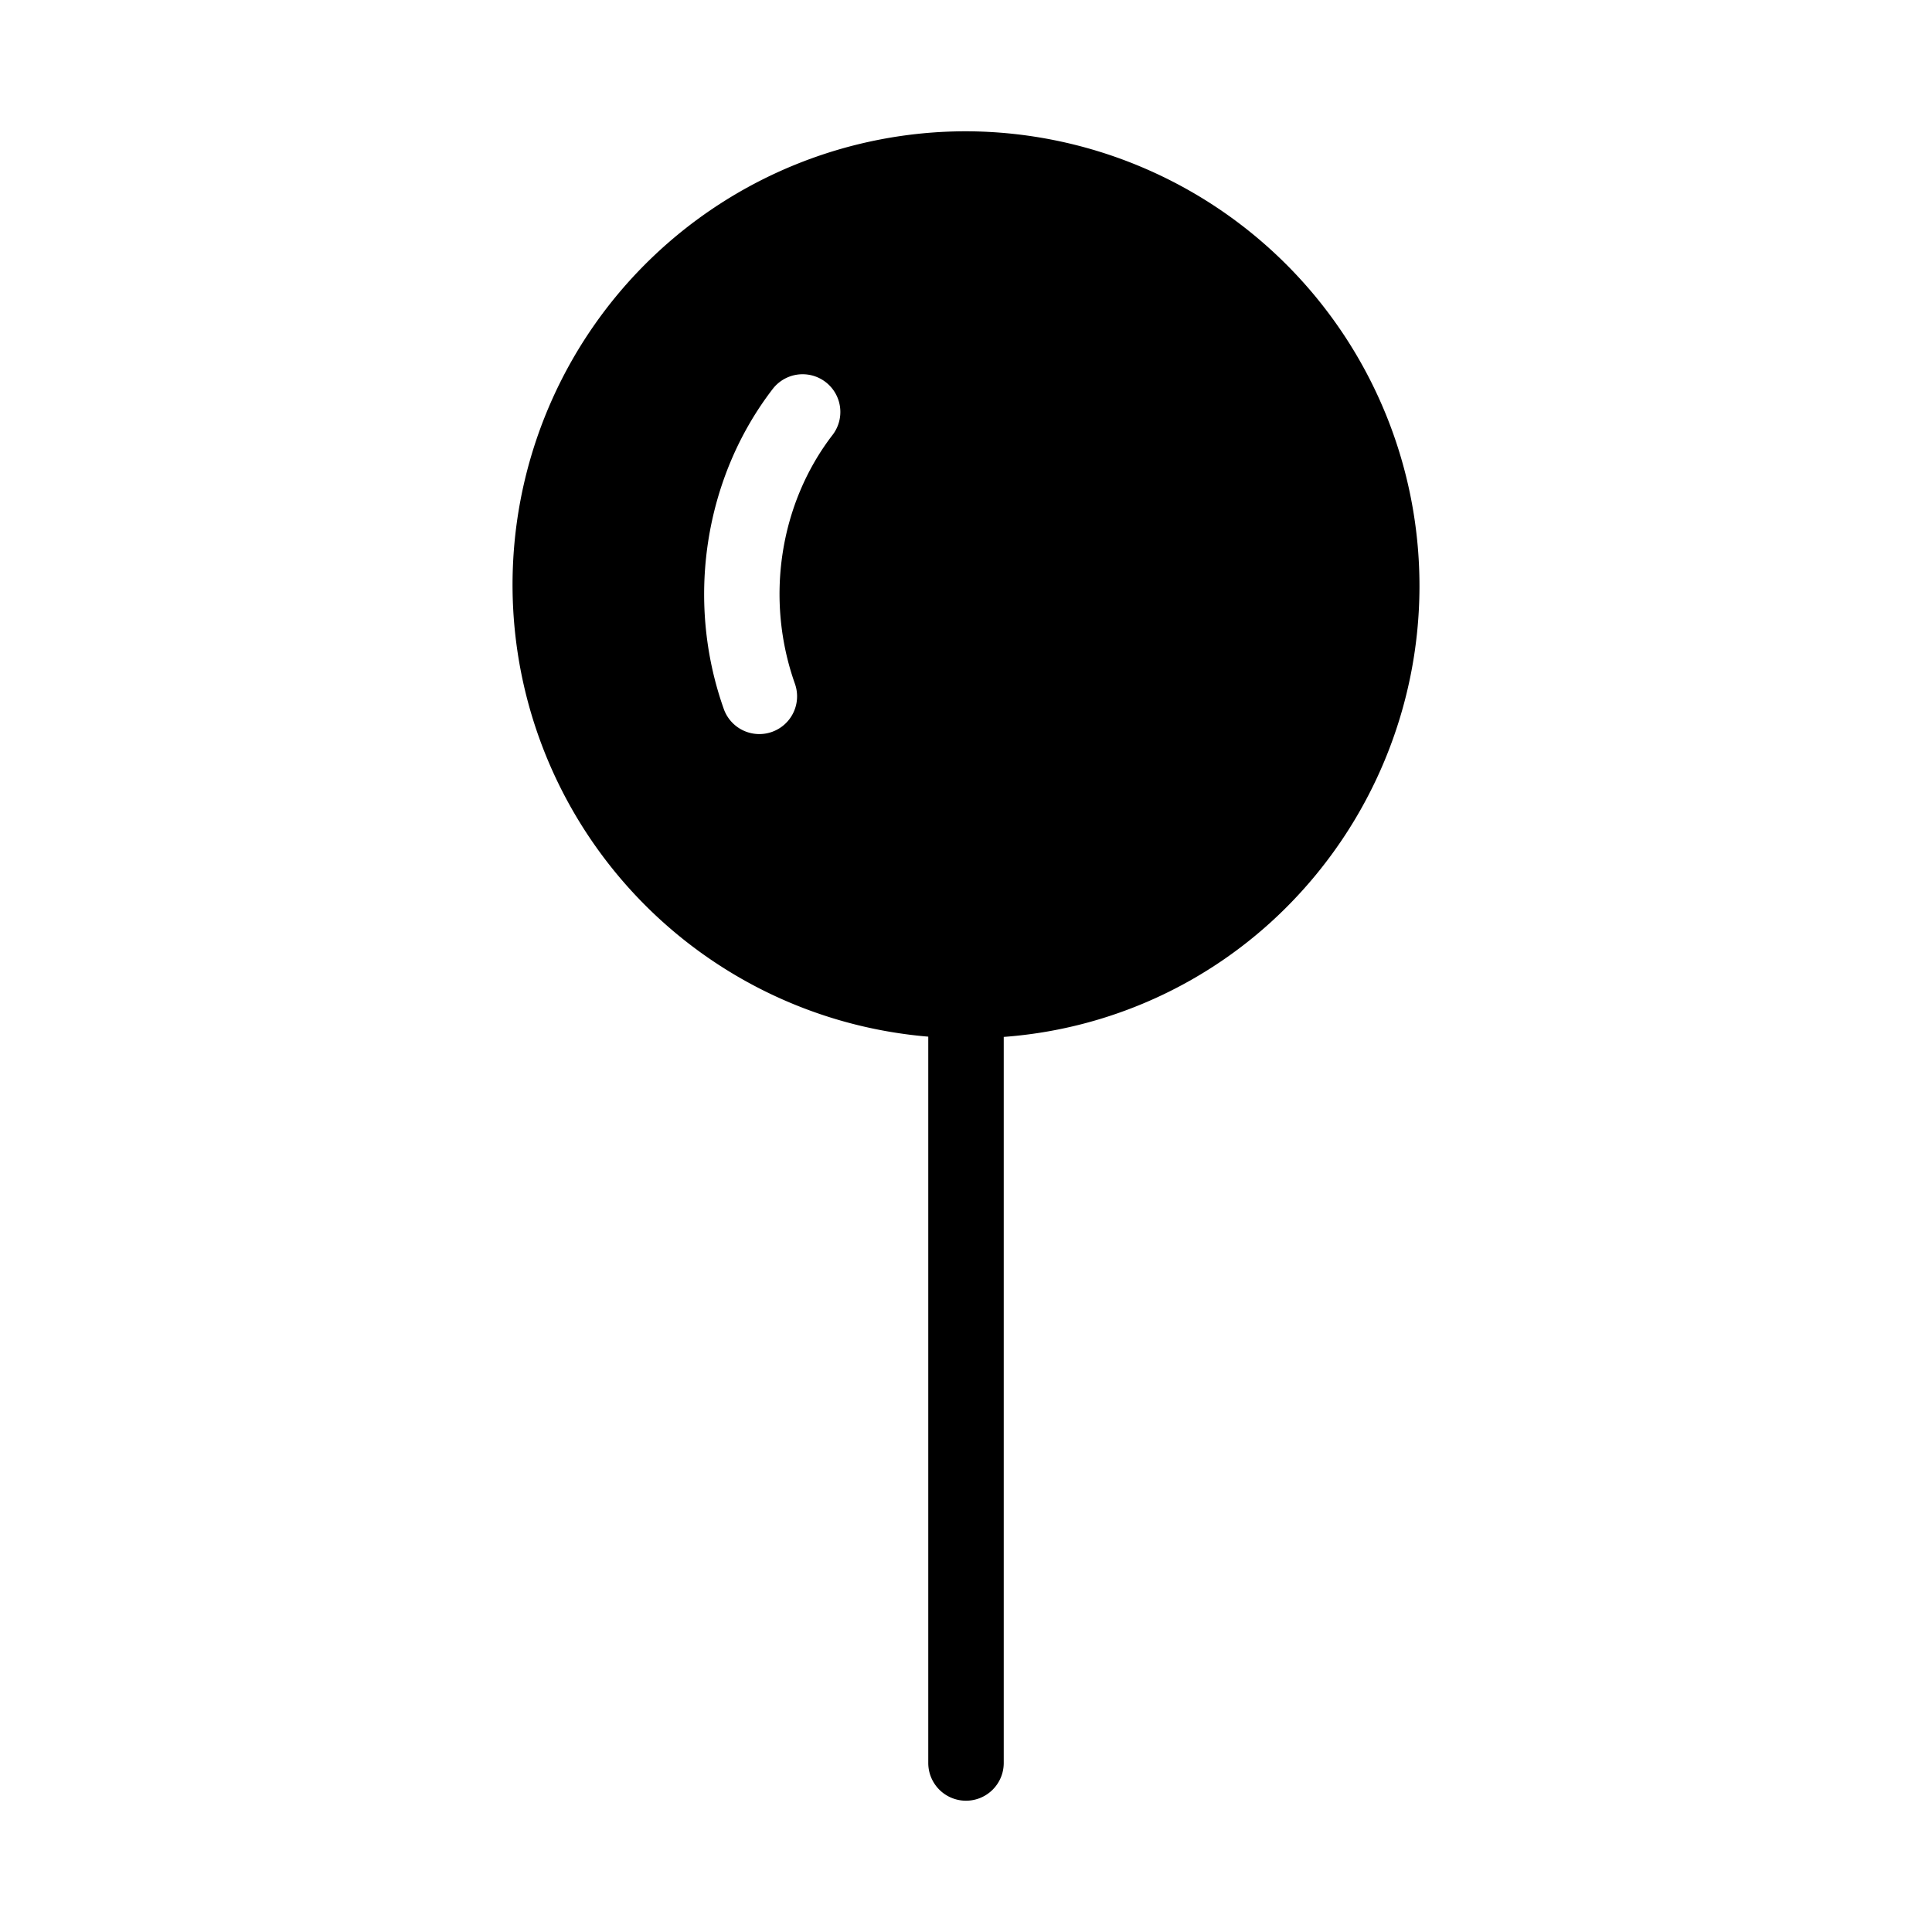 <svg xmlns="http://www.w3.org/2000/svg" viewBox="0 0 512 512" id="pin"><path d="M256,34.793a120.174,120.174,0,0,0-10,239.931V467.208a10,10,0,1,0,20,0V274.793A118.165,118.165,0,0,0,340.76,240.6,120.486,120.486,0,0,0,256,34.793Zm-35.371,80.48c-14.081,18.306-17.9,43.564-9.97,65.92a10,10,0,1,1-18.85,6.688c-10.176-28.682-5.207-61.176,12.968-84.8a10,10,0,0,1,15.852,12.195Z"></path></svg>